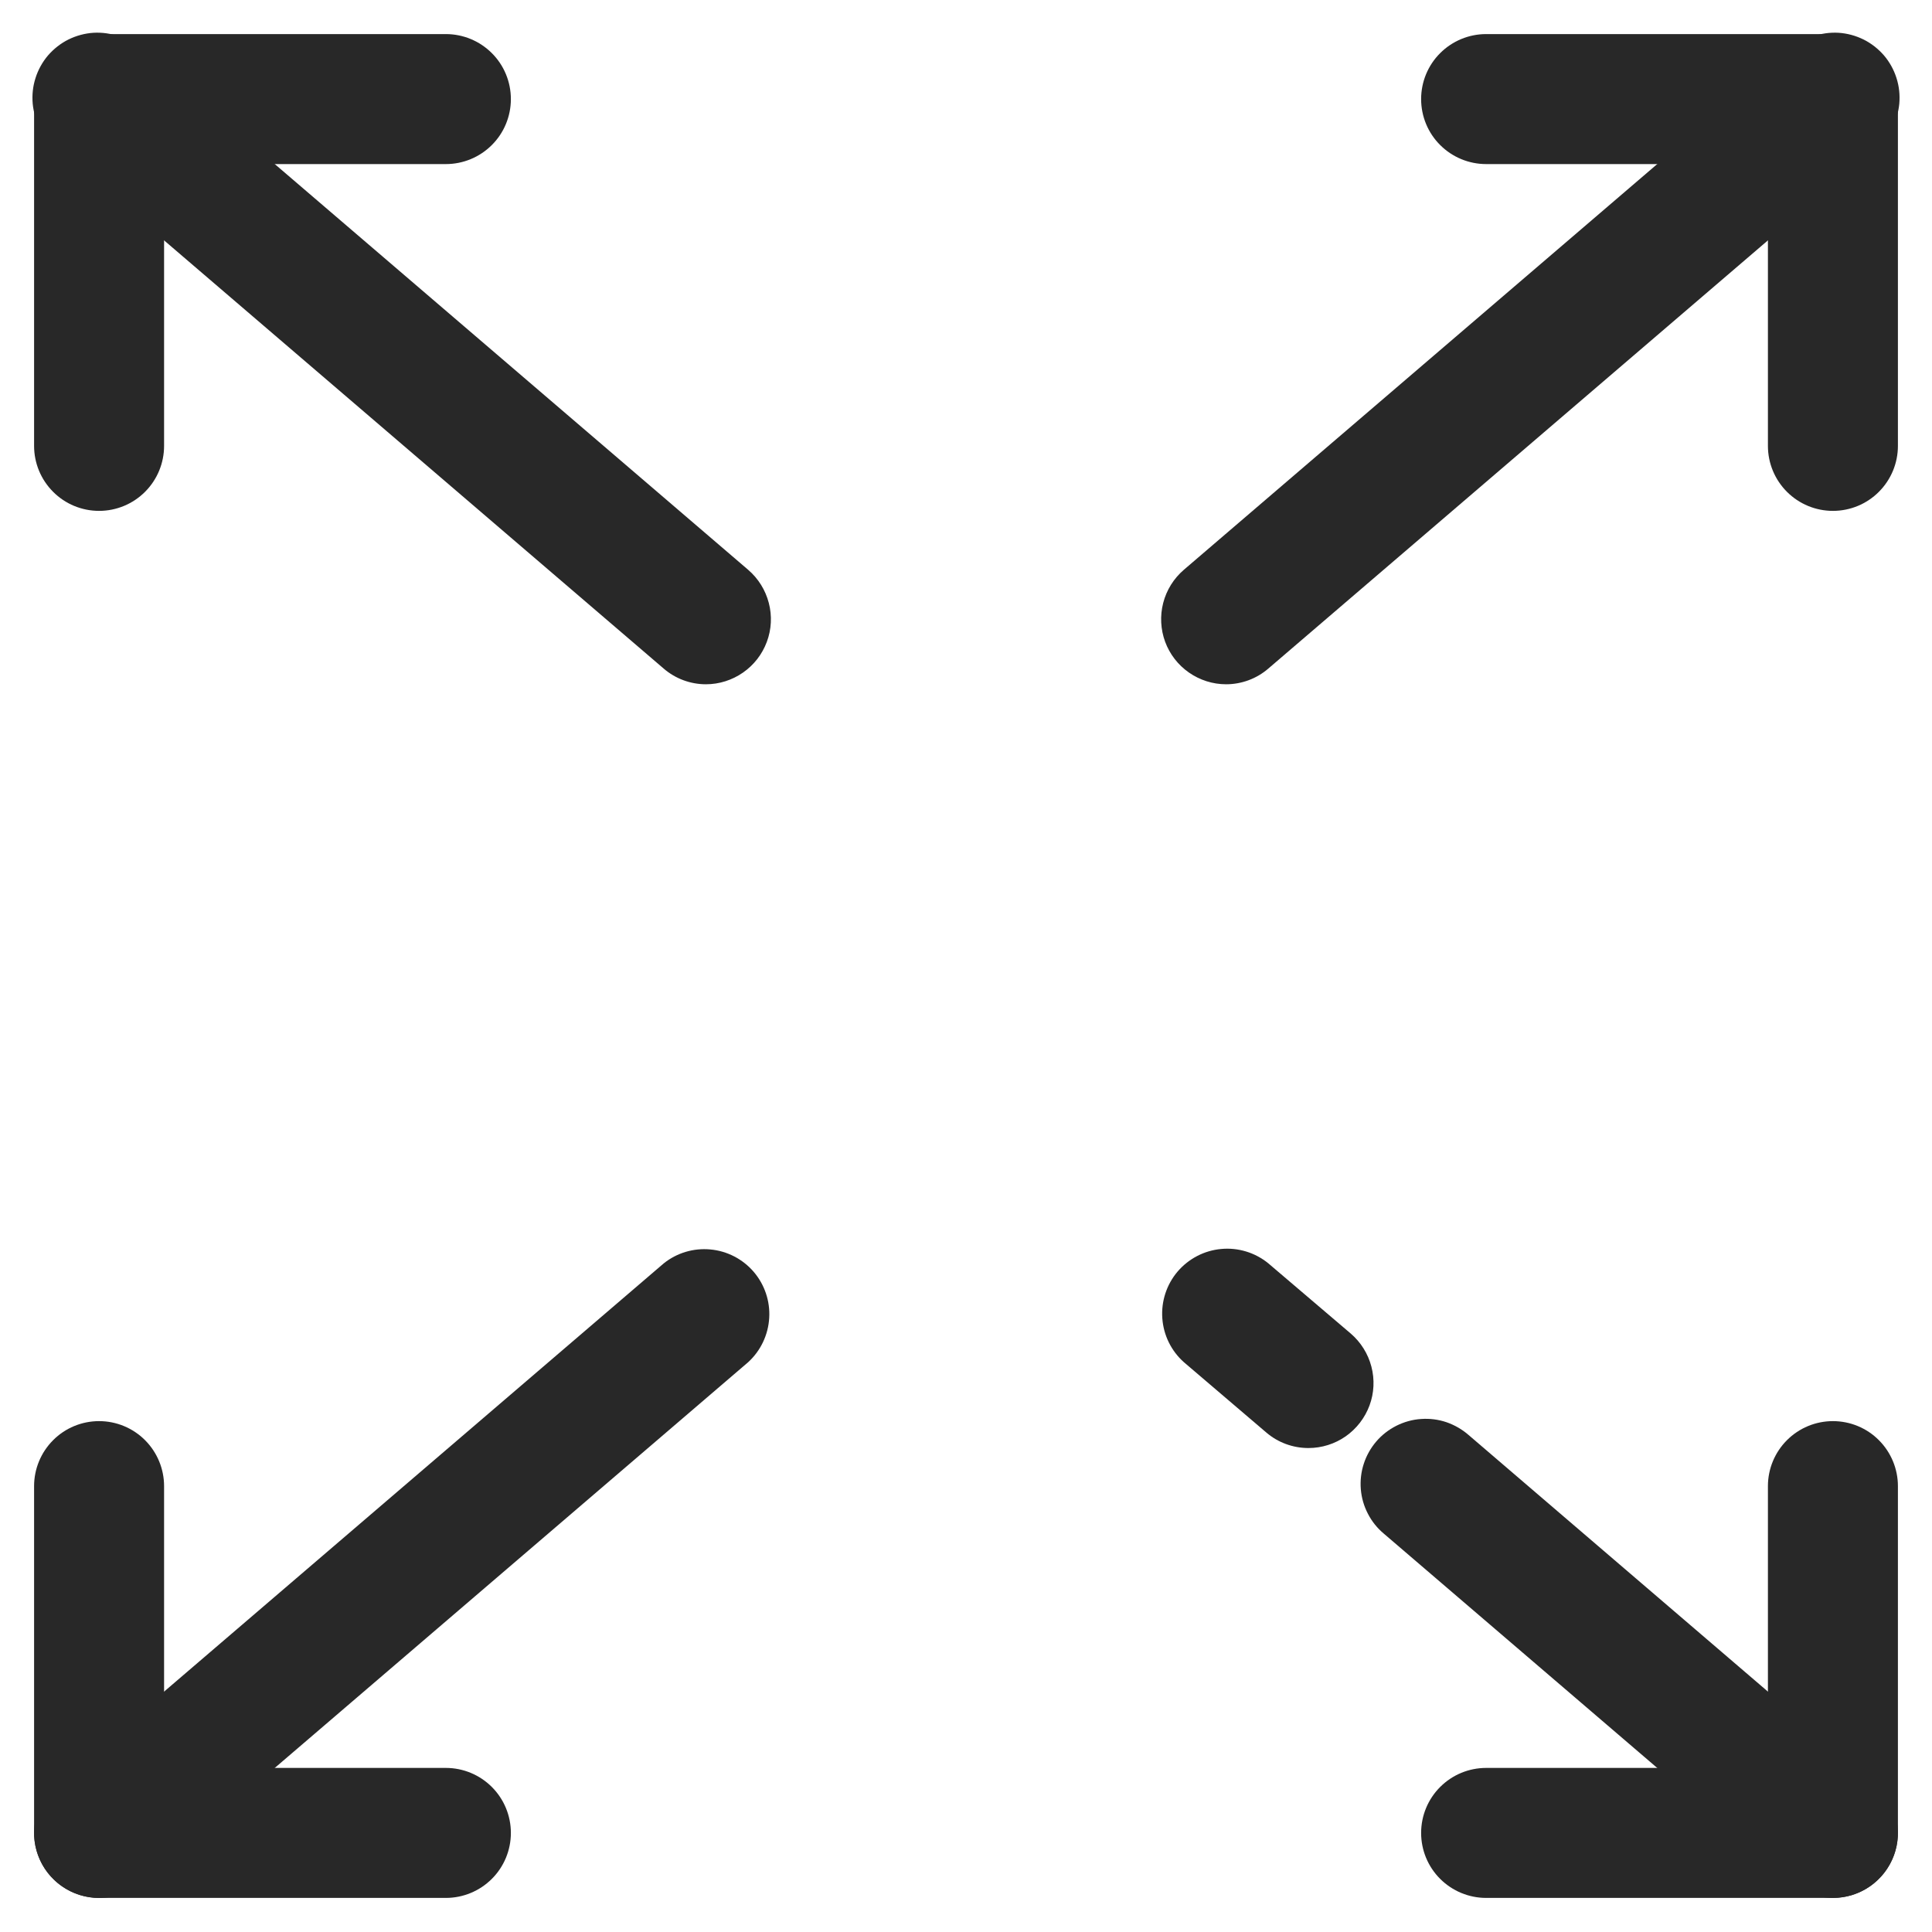 <svg width="28" height="28" viewBox="0 0 28 28" fill="none" xmlns="http://www.w3.org/2000/svg">
<g clip-path="url(#clip0_1434_7831)">
<path d="M1.436 7.404C1.186 7.404 0.946 7.305 0.77 7.128C0.593 6.951 0.494 6.712 0.494 6.462V1.436C0.494 1.186 0.593 0.946 0.77 0.77C0.946 0.593 1.186 0.494 1.436 0.494H6.462C6.711 0.494 6.951 0.593 7.128 0.77C7.305 0.946 7.404 1.186 7.404 1.436C7.404 1.686 7.305 1.926 7.128 2.102C6.951 2.279 6.711 2.378 6.462 2.378H2.378V6.462C2.378 6.712 2.279 6.951 2.102 7.128C1.925 7.305 1.686 7.404 1.436 7.404Z" fill="#282828"/>
<path d="M10.231 9.917C10.006 9.917 9.788 9.836 9.618 9.689L0.823 2.151C0.724 2.072 0.643 1.974 0.583 1.862C0.523 1.751 0.486 1.629 0.474 1.503C0.463 1.377 0.476 1.251 0.515 1.13C0.553 1.01 0.615 0.898 0.697 0.802C0.78 0.707 0.88 0.628 0.993 0.572C1.107 0.516 1.23 0.483 1.356 0.475C1.482 0.468 1.608 0.486 1.727 0.528C1.847 0.57 1.956 0.636 2.049 0.721L10.844 8.259C10.99 8.385 11.094 8.552 11.142 8.738C11.191 8.924 11.181 9.121 11.114 9.301C11.047 9.482 10.927 9.637 10.769 9.747C10.611 9.857 10.423 9.917 10.231 9.917Z" fill="#282828"/>
<path d="M6.462 27.506H1.436C1.186 27.506 0.946 27.407 0.77 27.23C0.593 27.054 0.494 26.814 0.494 26.564V21.538C0.494 21.289 0.593 21.049 0.77 20.872C0.946 20.695 1.186 20.596 1.436 20.596C1.686 20.596 1.925 20.695 2.102 20.872C2.279 21.049 2.378 21.289 2.378 21.538V25.622H6.462C6.711 25.622 6.951 25.721 7.128 25.898C7.305 26.075 7.404 26.314 7.404 26.564C7.404 26.814 7.305 27.054 7.128 27.23C6.951 27.407 6.711 27.506 6.462 27.506Z" fill="#282828"/>
<path d="M1.436 27.507C1.244 27.506 1.056 27.447 0.898 27.337C0.74 27.227 0.62 27.072 0.553 26.891C0.486 26.711 0.476 26.514 0.524 26.328C0.573 26.142 0.677 25.975 0.823 25.849L9.618 18.311C9.808 18.158 10.051 18.085 10.295 18.108C10.538 18.13 10.764 18.247 10.923 18.432C11.082 18.618 11.163 18.858 11.148 19.102C11.133 19.347 11.024 19.576 10.844 19.741L2.049 27.279C1.878 27.426 1.661 27.507 1.436 27.507Z" fill="#282828"/>
<path d="M26.564 27.506H21.538C21.289 27.506 21.049 27.407 20.872 27.23C20.695 27.054 20.596 26.814 20.596 26.564C20.596 26.314 20.695 26.075 20.872 25.898C21.049 25.721 21.289 25.622 21.538 25.622H25.622V21.538C25.622 21.289 25.721 21.049 25.898 20.872C26.075 20.695 26.314 20.596 26.564 20.596C26.814 20.596 27.054 20.695 27.23 20.872C27.407 21.049 27.506 21.289 27.506 21.538V26.564C27.506 26.814 27.407 27.054 27.23 27.23C27.054 27.407 26.814 27.506 26.564 27.506Z" fill="#282828"/>
<path d="M26.564 27.506C26.339 27.507 26.121 27.426 25.951 27.279L20.057 22.228C19.961 22.148 19.882 22.05 19.825 21.939C19.767 21.828 19.732 21.707 19.722 21.583C19.712 21.458 19.726 21.333 19.765 21.214C19.803 21.096 19.865 20.986 19.946 20.891C20.027 20.796 20.127 20.719 20.238 20.663C20.35 20.607 20.471 20.573 20.596 20.565C20.721 20.556 20.846 20.572 20.964 20.612C21.082 20.653 21.191 20.716 21.285 20.798L27.177 25.849C27.323 25.974 27.427 26.142 27.476 26.328C27.524 26.514 27.514 26.711 27.447 26.891C27.38 27.071 27.26 27.227 27.102 27.337C26.944 27.447 26.756 27.506 26.564 27.506Z" fill="#282828"/>
<path d="M18.963 20.986C18.739 20.986 18.522 20.907 18.352 20.761L17.159 19.743C16.974 19.579 16.862 19.35 16.845 19.104C16.828 18.859 16.907 18.616 17.067 18.428C17.227 18.241 17.454 18.123 17.699 18.101C17.944 18.078 18.189 18.153 18.38 18.308L19.575 19.326C19.721 19.451 19.826 19.618 19.875 19.805C19.924 19.991 19.915 20.189 19.848 20.369C19.781 20.55 19.66 20.706 19.502 20.817C19.344 20.927 19.156 20.986 18.963 20.986Z" fill="#282828"/>
<path d="M26.564 7.404C26.314 7.404 26.075 7.305 25.898 7.128C25.721 6.951 25.622 6.712 25.622 6.462V2.378H21.538C21.289 2.378 21.049 2.279 20.872 2.102C20.695 1.926 20.596 1.686 20.596 1.436C20.596 1.186 20.695 0.946 20.872 0.77C21.049 0.593 21.289 0.494 21.538 0.494H26.564C26.814 0.494 27.054 0.593 27.23 0.77C27.407 0.946 27.506 1.186 27.506 1.436V6.462C27.506 6.712 27.407 6.951 27.23 7.128C27.054 7.305 26.814 7.404 26.564 7.404Z" fill="#282828"/>
<path d="M17.769 9.917C17.577 9.917 17.389 9.857 17.231 9.747C17.073 9.637 16.953 9.482 16.886 9.301C16.82 9.121 16.81 8.924 16.858 8.738C16.906 8.552 17.01 8.385 17.156 8.259L25.951 0.721C26.044 0.636 26.154 0.57 26.273 0.528C26.392 0.486 26.518 0.468 26.644 0.475C26.77 0.483 26.893 0.516 27.007 0.572C27.12 0.628 27.22 0.707 27.303 0.802C27.385 0.898 27.447 1.01 27.485 1.13C27.524 1.251 27.537 1.377 27.526 1.503C27.514 1.629 27.477 1.751 27.417 1.862C27.357 1.974 27.276 2.072 27.177 2.151L18.382 9.689C18.212 9.836 17.994 9.917 17.769 9.917Z" fill="#282828"/>
</g>
<defs>
<clipPath id="clip0_1434_7831">
<rect width="28" height="28" fill="white"/>
</clipPath>
</defs>
</svg>
